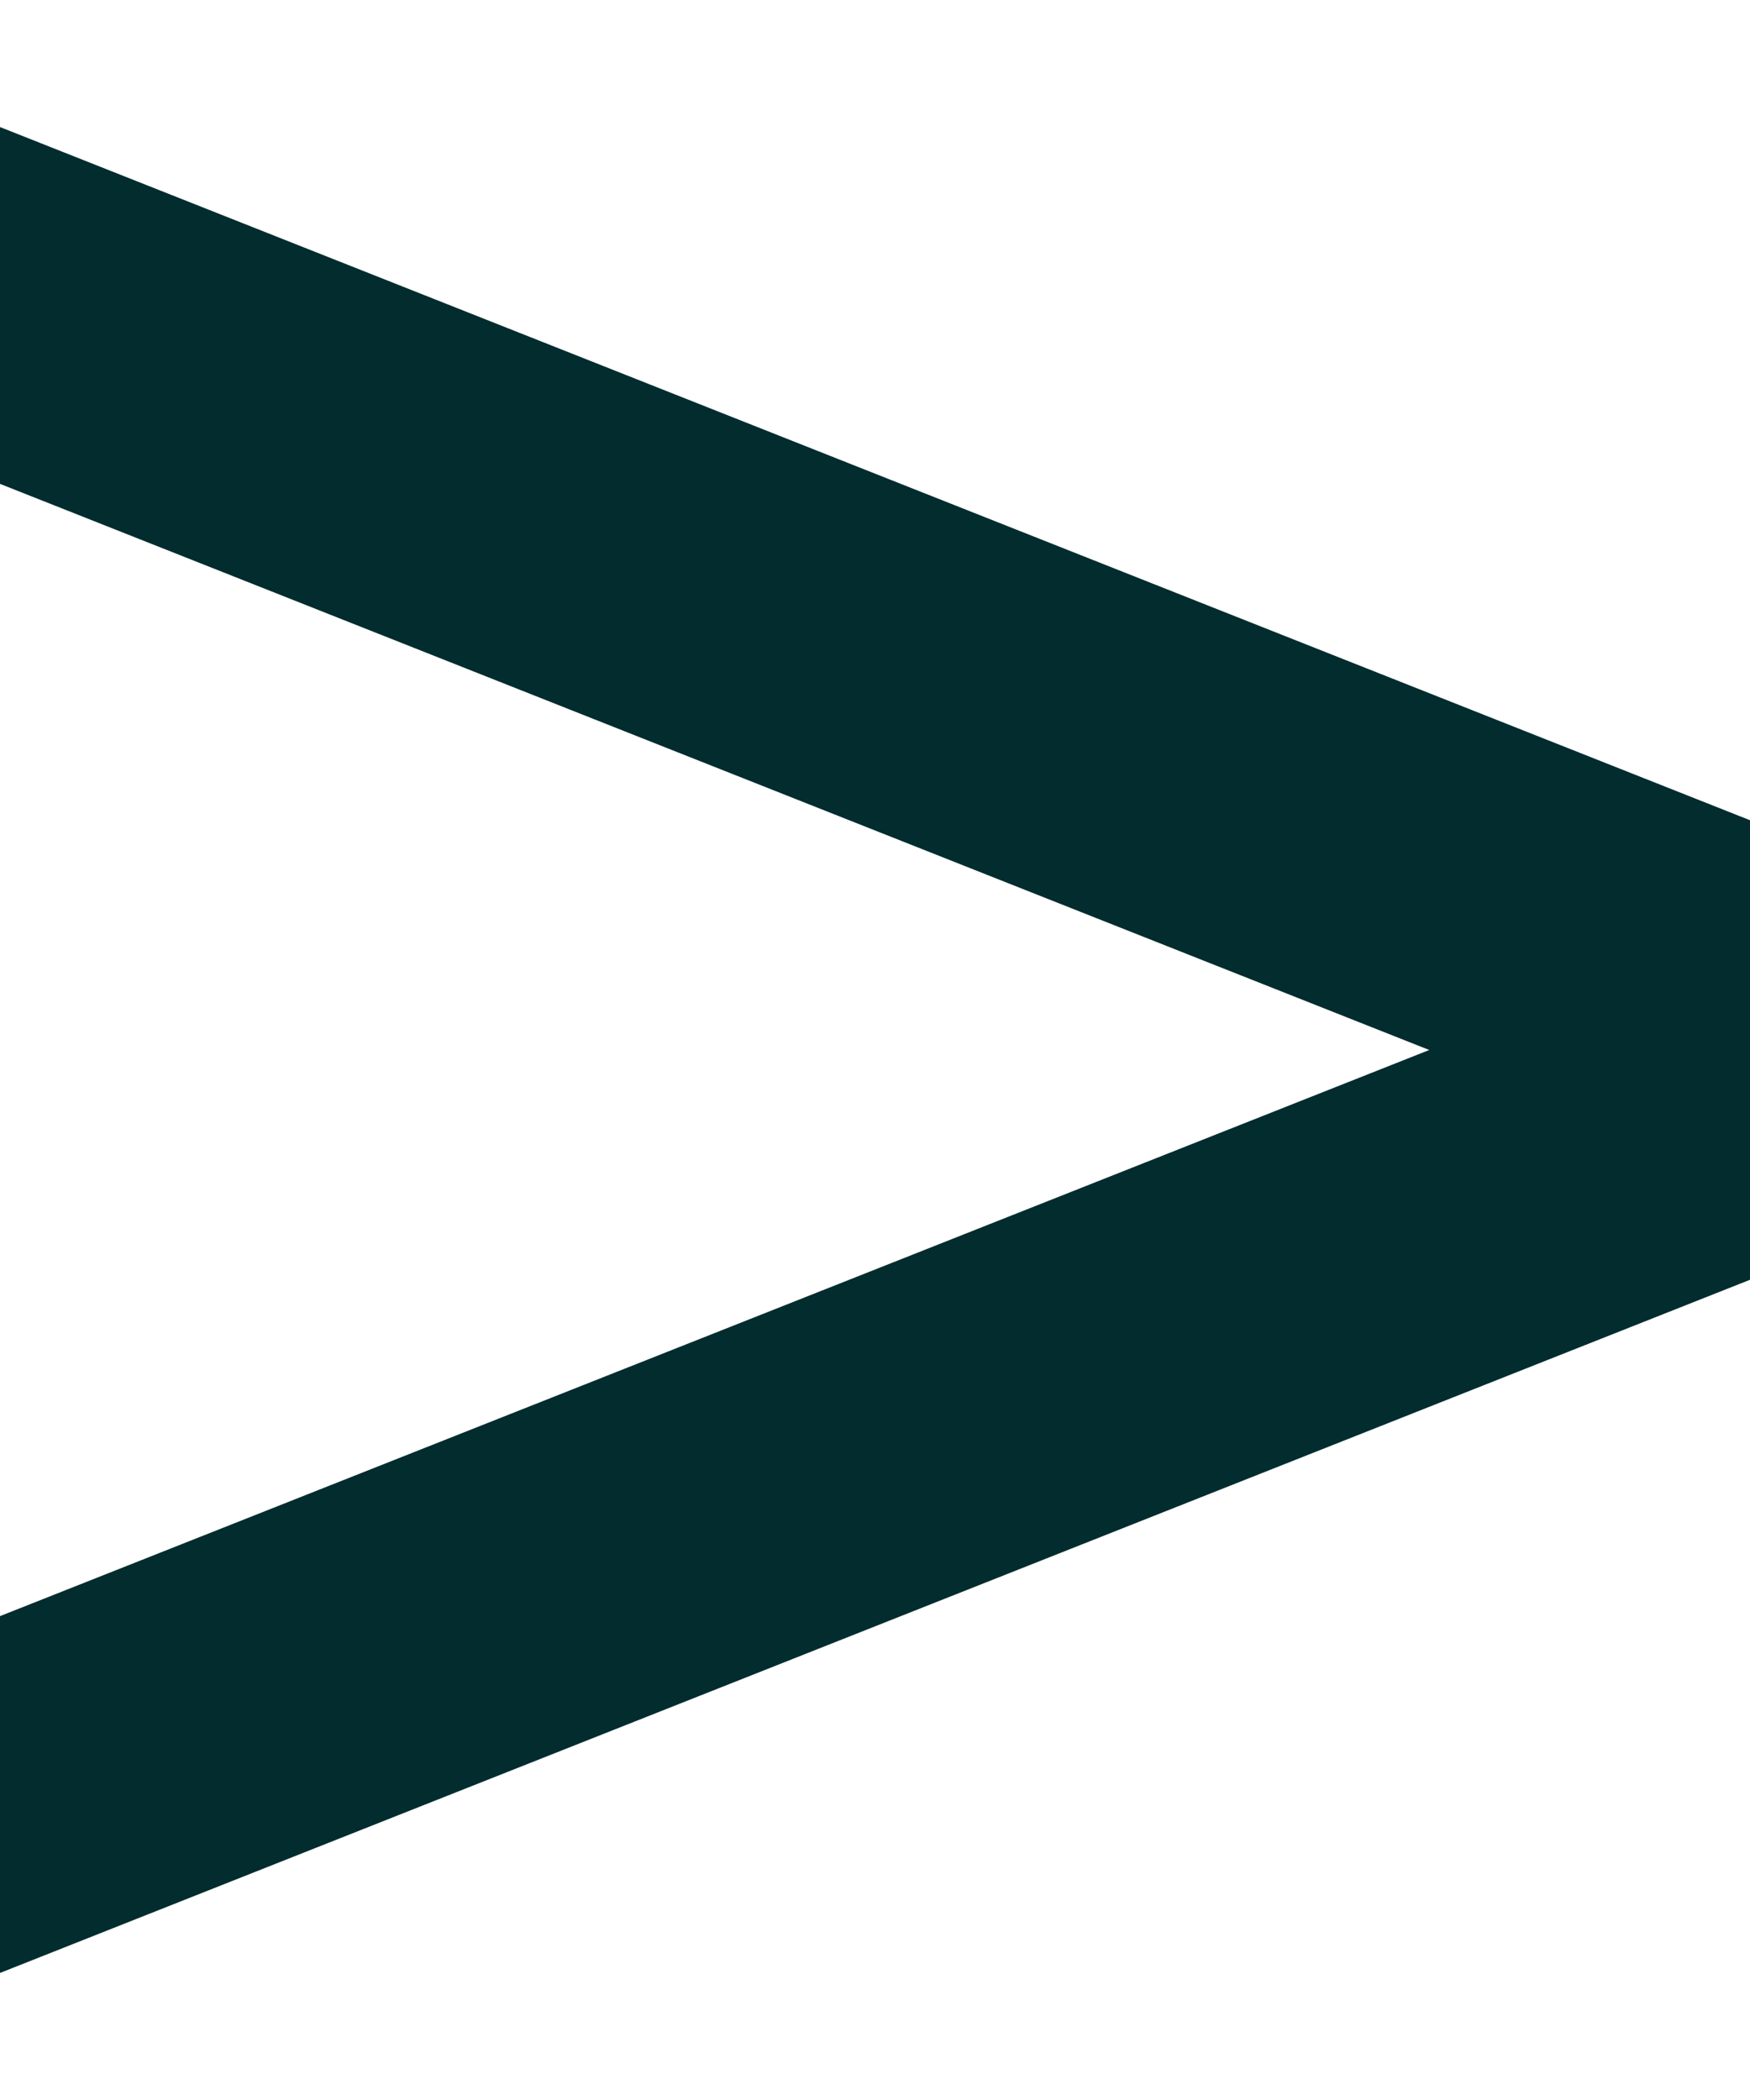 <svg width="10" height="12" viewBox="0 0 10 12" fill="none" xmlns="http://www.w3.org/2000/svg">
<path d="M10 7.313L10 5.274L-1.4427e-07 9.235L-2.18557e-07 11.274L10 7.313Z" fill="#022C2E"/>
<path d="M10 4.687L10 6.726L1.10854e-07 2.765L1.67934e-07 0.726L10 4.687Z" fill="#022C2E"/>
</svg>
